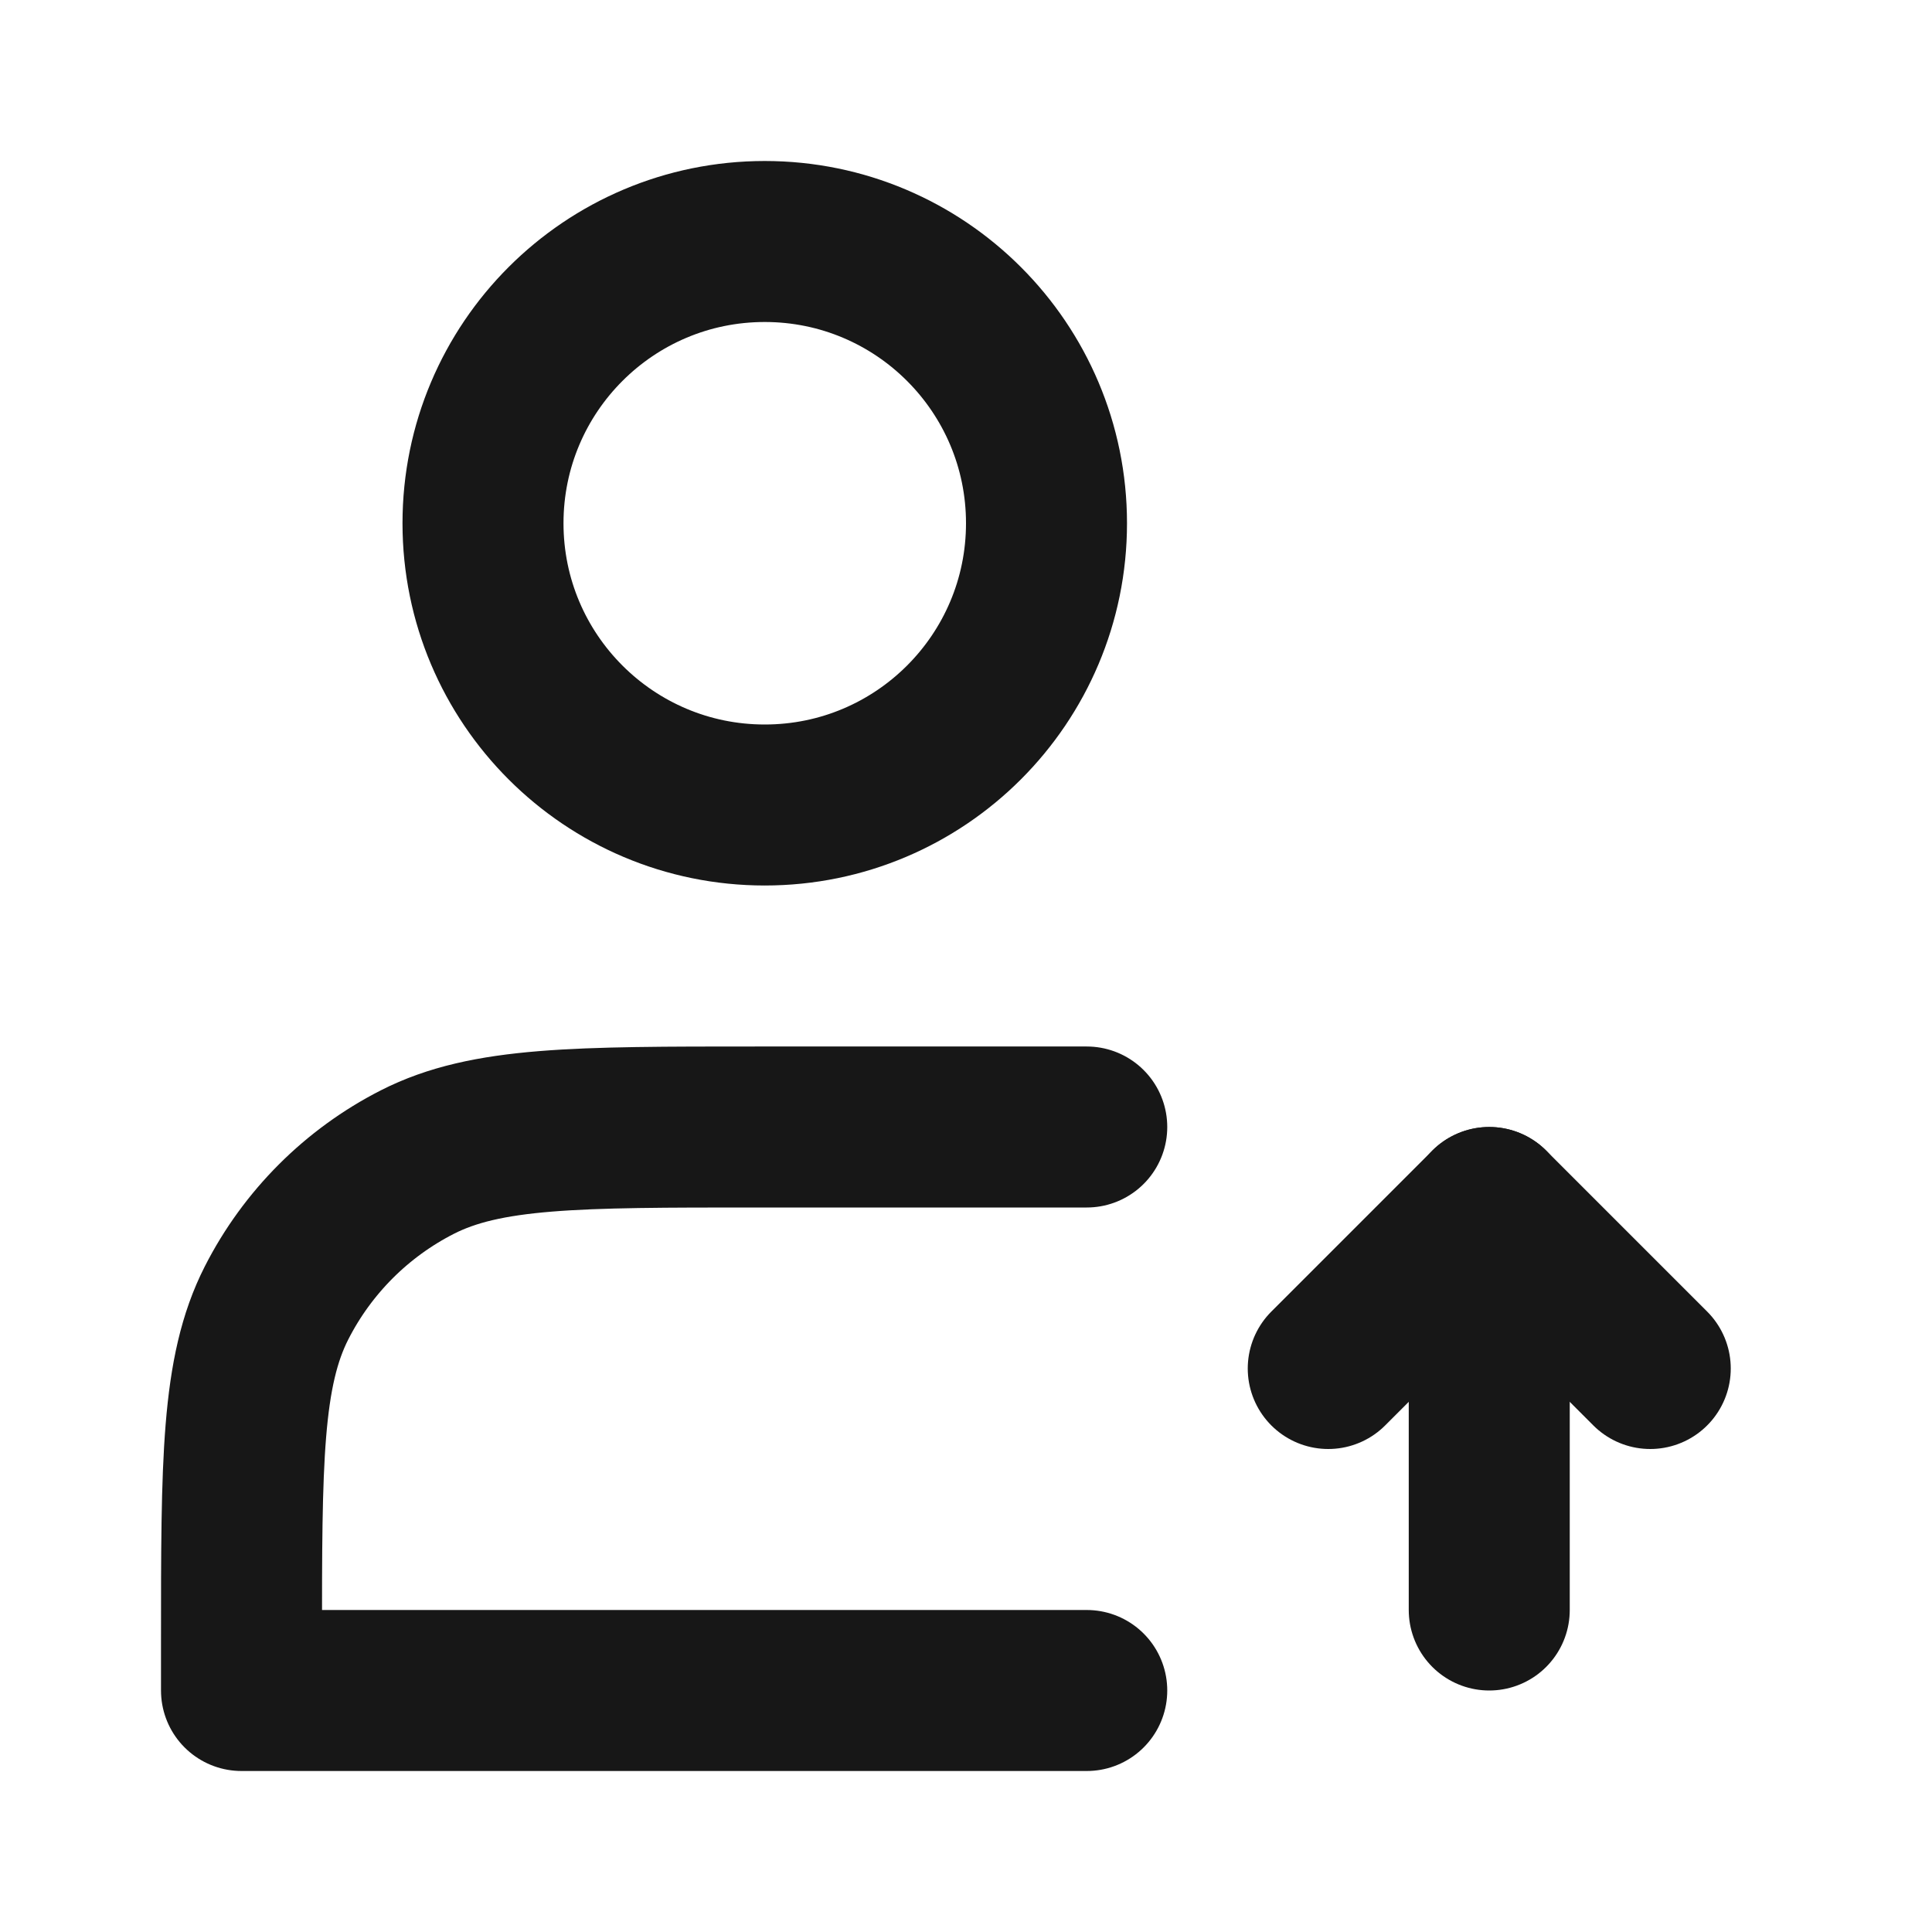 <?xml version="1.0" encoding="UTF-8"?><svg width="24" height="24" viewBox="0 0 48 48" fill="none" xmlns="http://www.w3.org/2000/svg"><path d="M19 20C22.866 20 26 16.866 26 13C26 9.134 22.866 6 19 6C15.134 6 12 9.134 12 13C12 16.866 15.134 20 19 20Z" fill="none" stroke="#171717" stroke-width="4" stroke-linejoin="round"/><path d="M37 30V40" stroke="#171717" stroke-width="4" stroke-linecap="round" stroke-linejoin="round"/><path d="M41 34L37 30L33 34" stroke="#171717" stroke-width="4" stroke-linecap="round" stroke-linejoin="round"/><path d="M27 28H18.8C14.32 28 12.079 28 10.368 28.872C8.863 29.639 7.639 30.863 6.872 32.368C6 34.079 6 36.32 6 40.8V42H27" stroke="#171717" stroke-width="4" stroke-linecap="round" stroke-linejoin="round"/></svg>